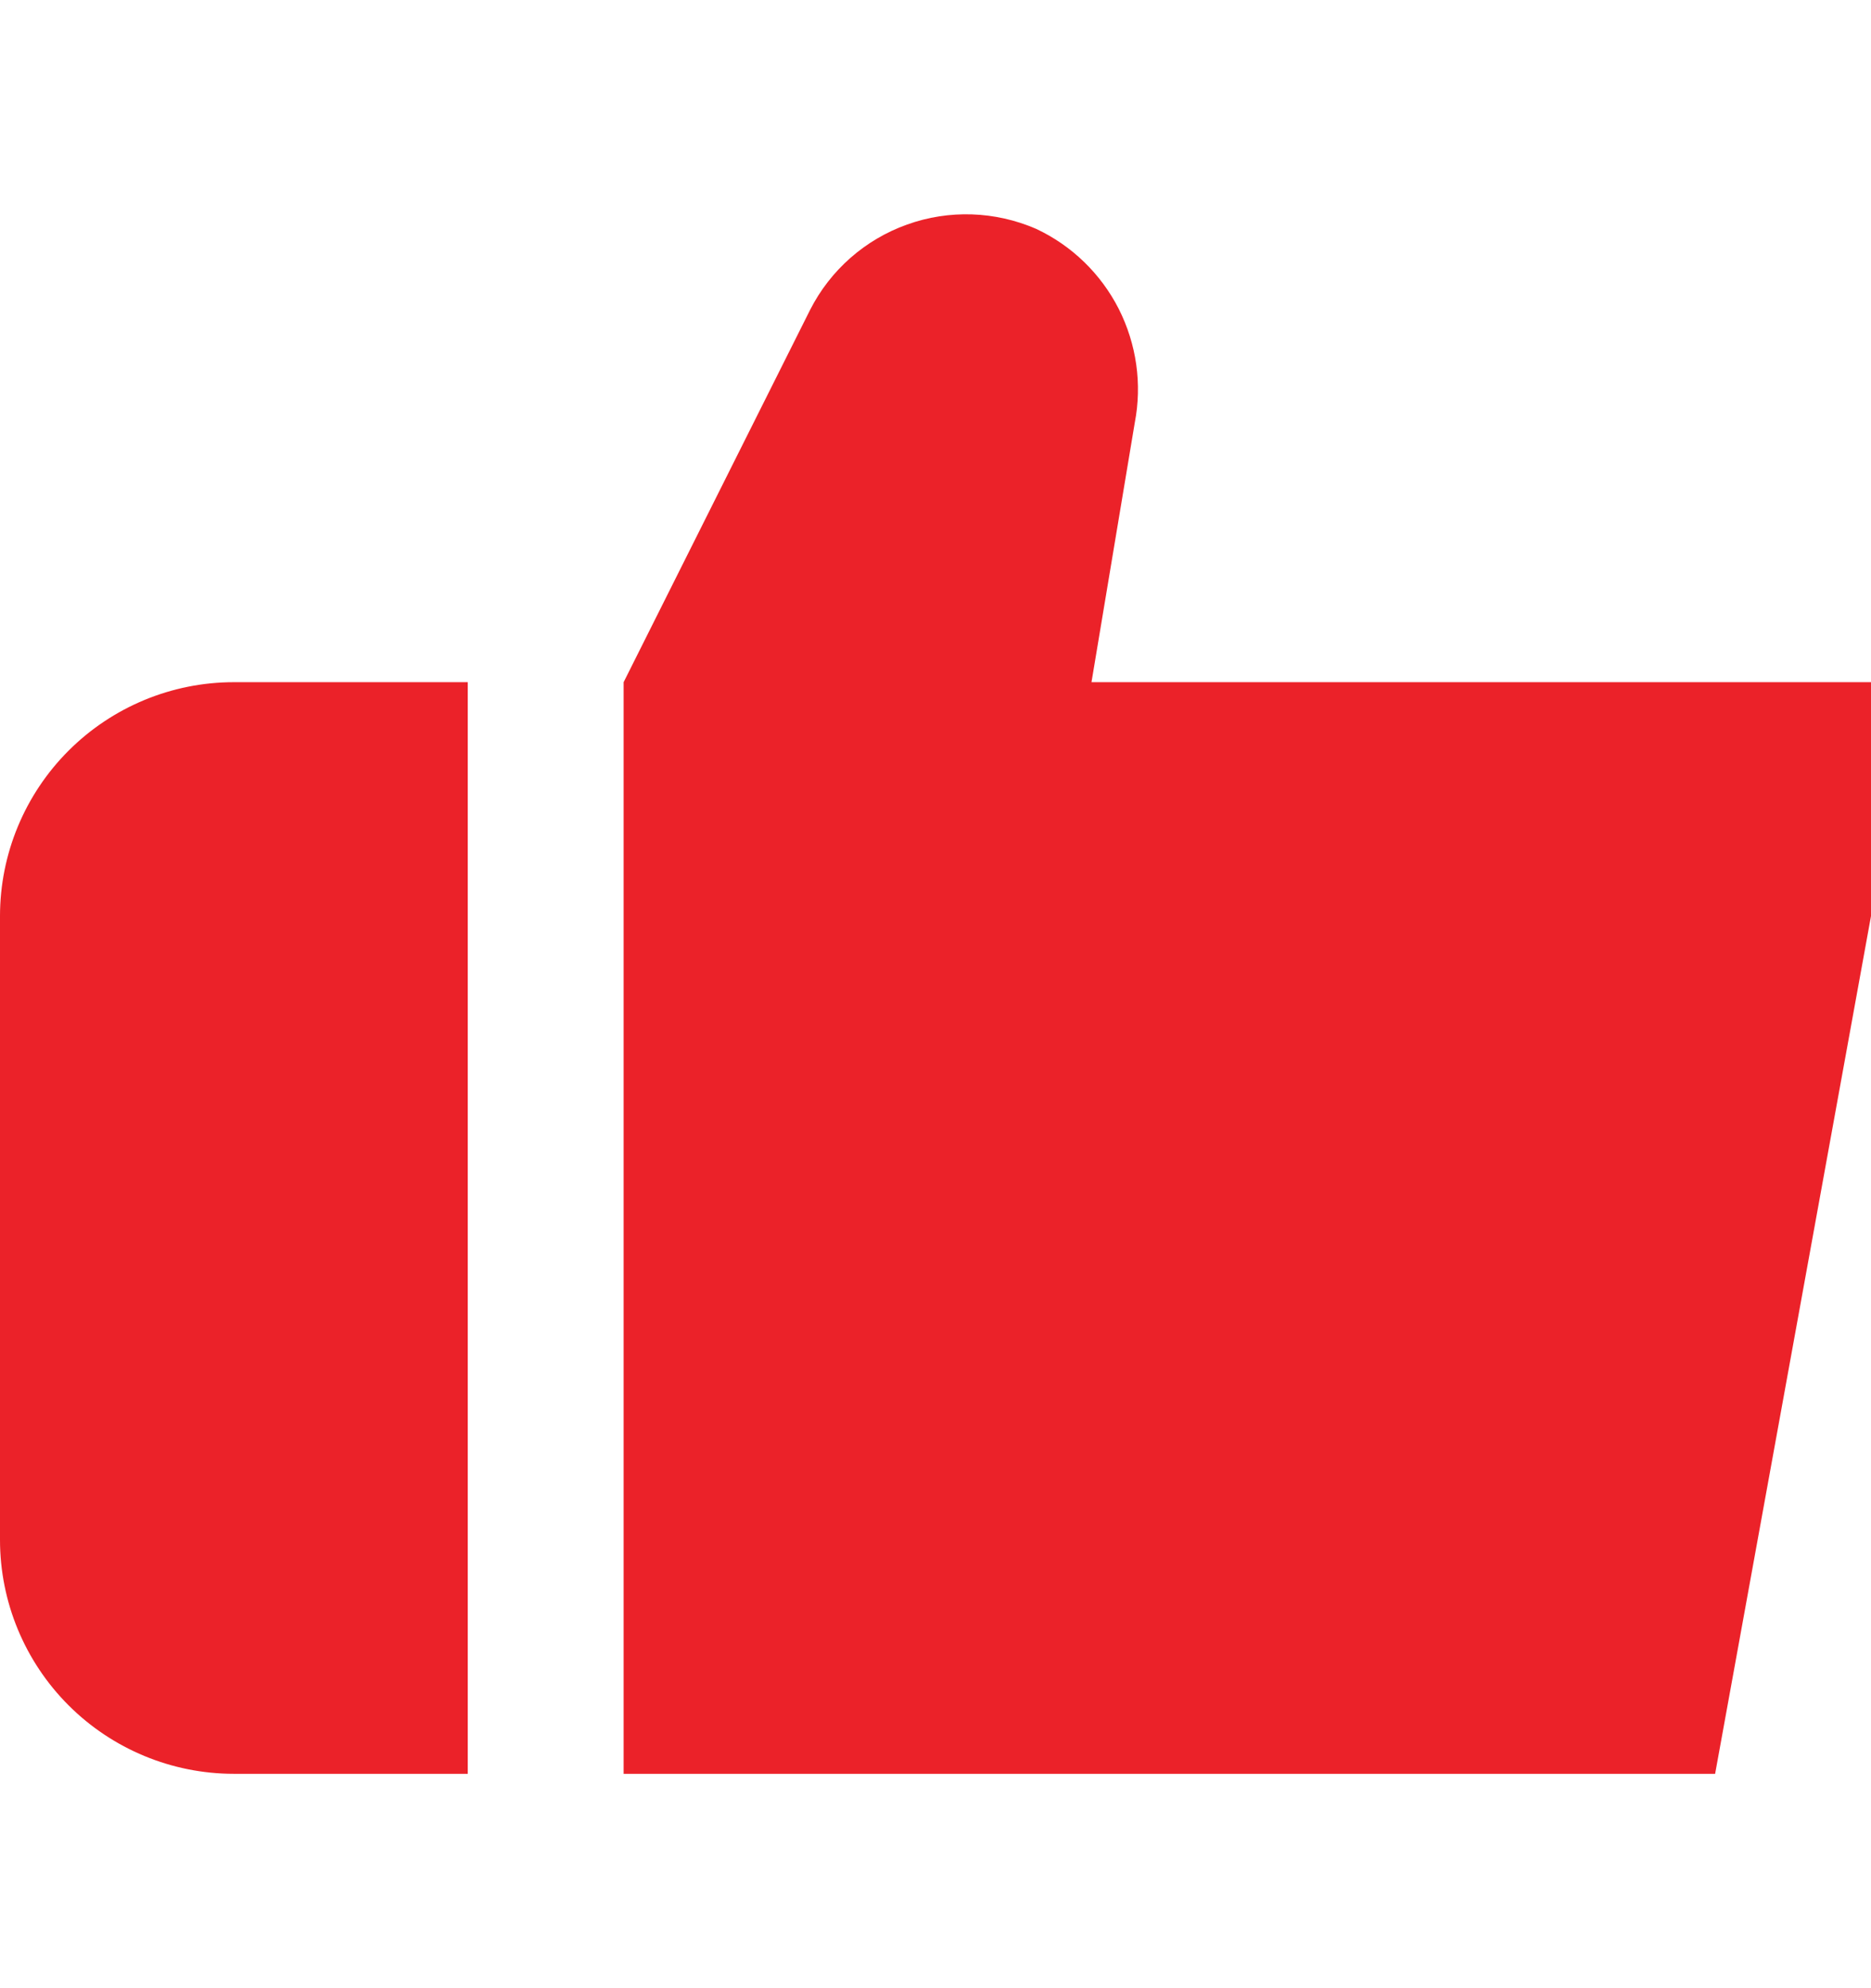 <svg width="16" height="17" viewBox="0 0 16 17" fill="none" xmlns="http://www.w3.org/2000/svg">
<g clip-path="url(#clip0_1782_27667)">
<path d="M4 5.833H2C1.47 5.833 0.961 6.044 0.586 6.419C0.211 6.794 0 7.303 0 7.833L0 13.167C0 13.697 0.211 14.206 0.586 14.581C0.961 14.956 1.47 15.167 2 15.167H4V5.833Z" fill="#EB2229"/>
<path d="M9.334 5.833L9.704 3.615C9.768 3.284 9.719 2.942 9.567 2.641C9.414 2.341 9.166 2.1 8.861 1.957C8.511 1.805 8.116 1.791 7.757 1.92C7.398 2.048 7.101 2.309 6.928 2.649L5.333 5.833V15.167H14.667L16 7.833V5.833H9.334Z" fill="#EB2229"/>
</g>
<defs>
<clipPath id="clip0_1782_27667">
<rect width="16" height="16" fill="white" transform="translate(0 0.5)"/>
</clipPath>
</defs>
</svg>
